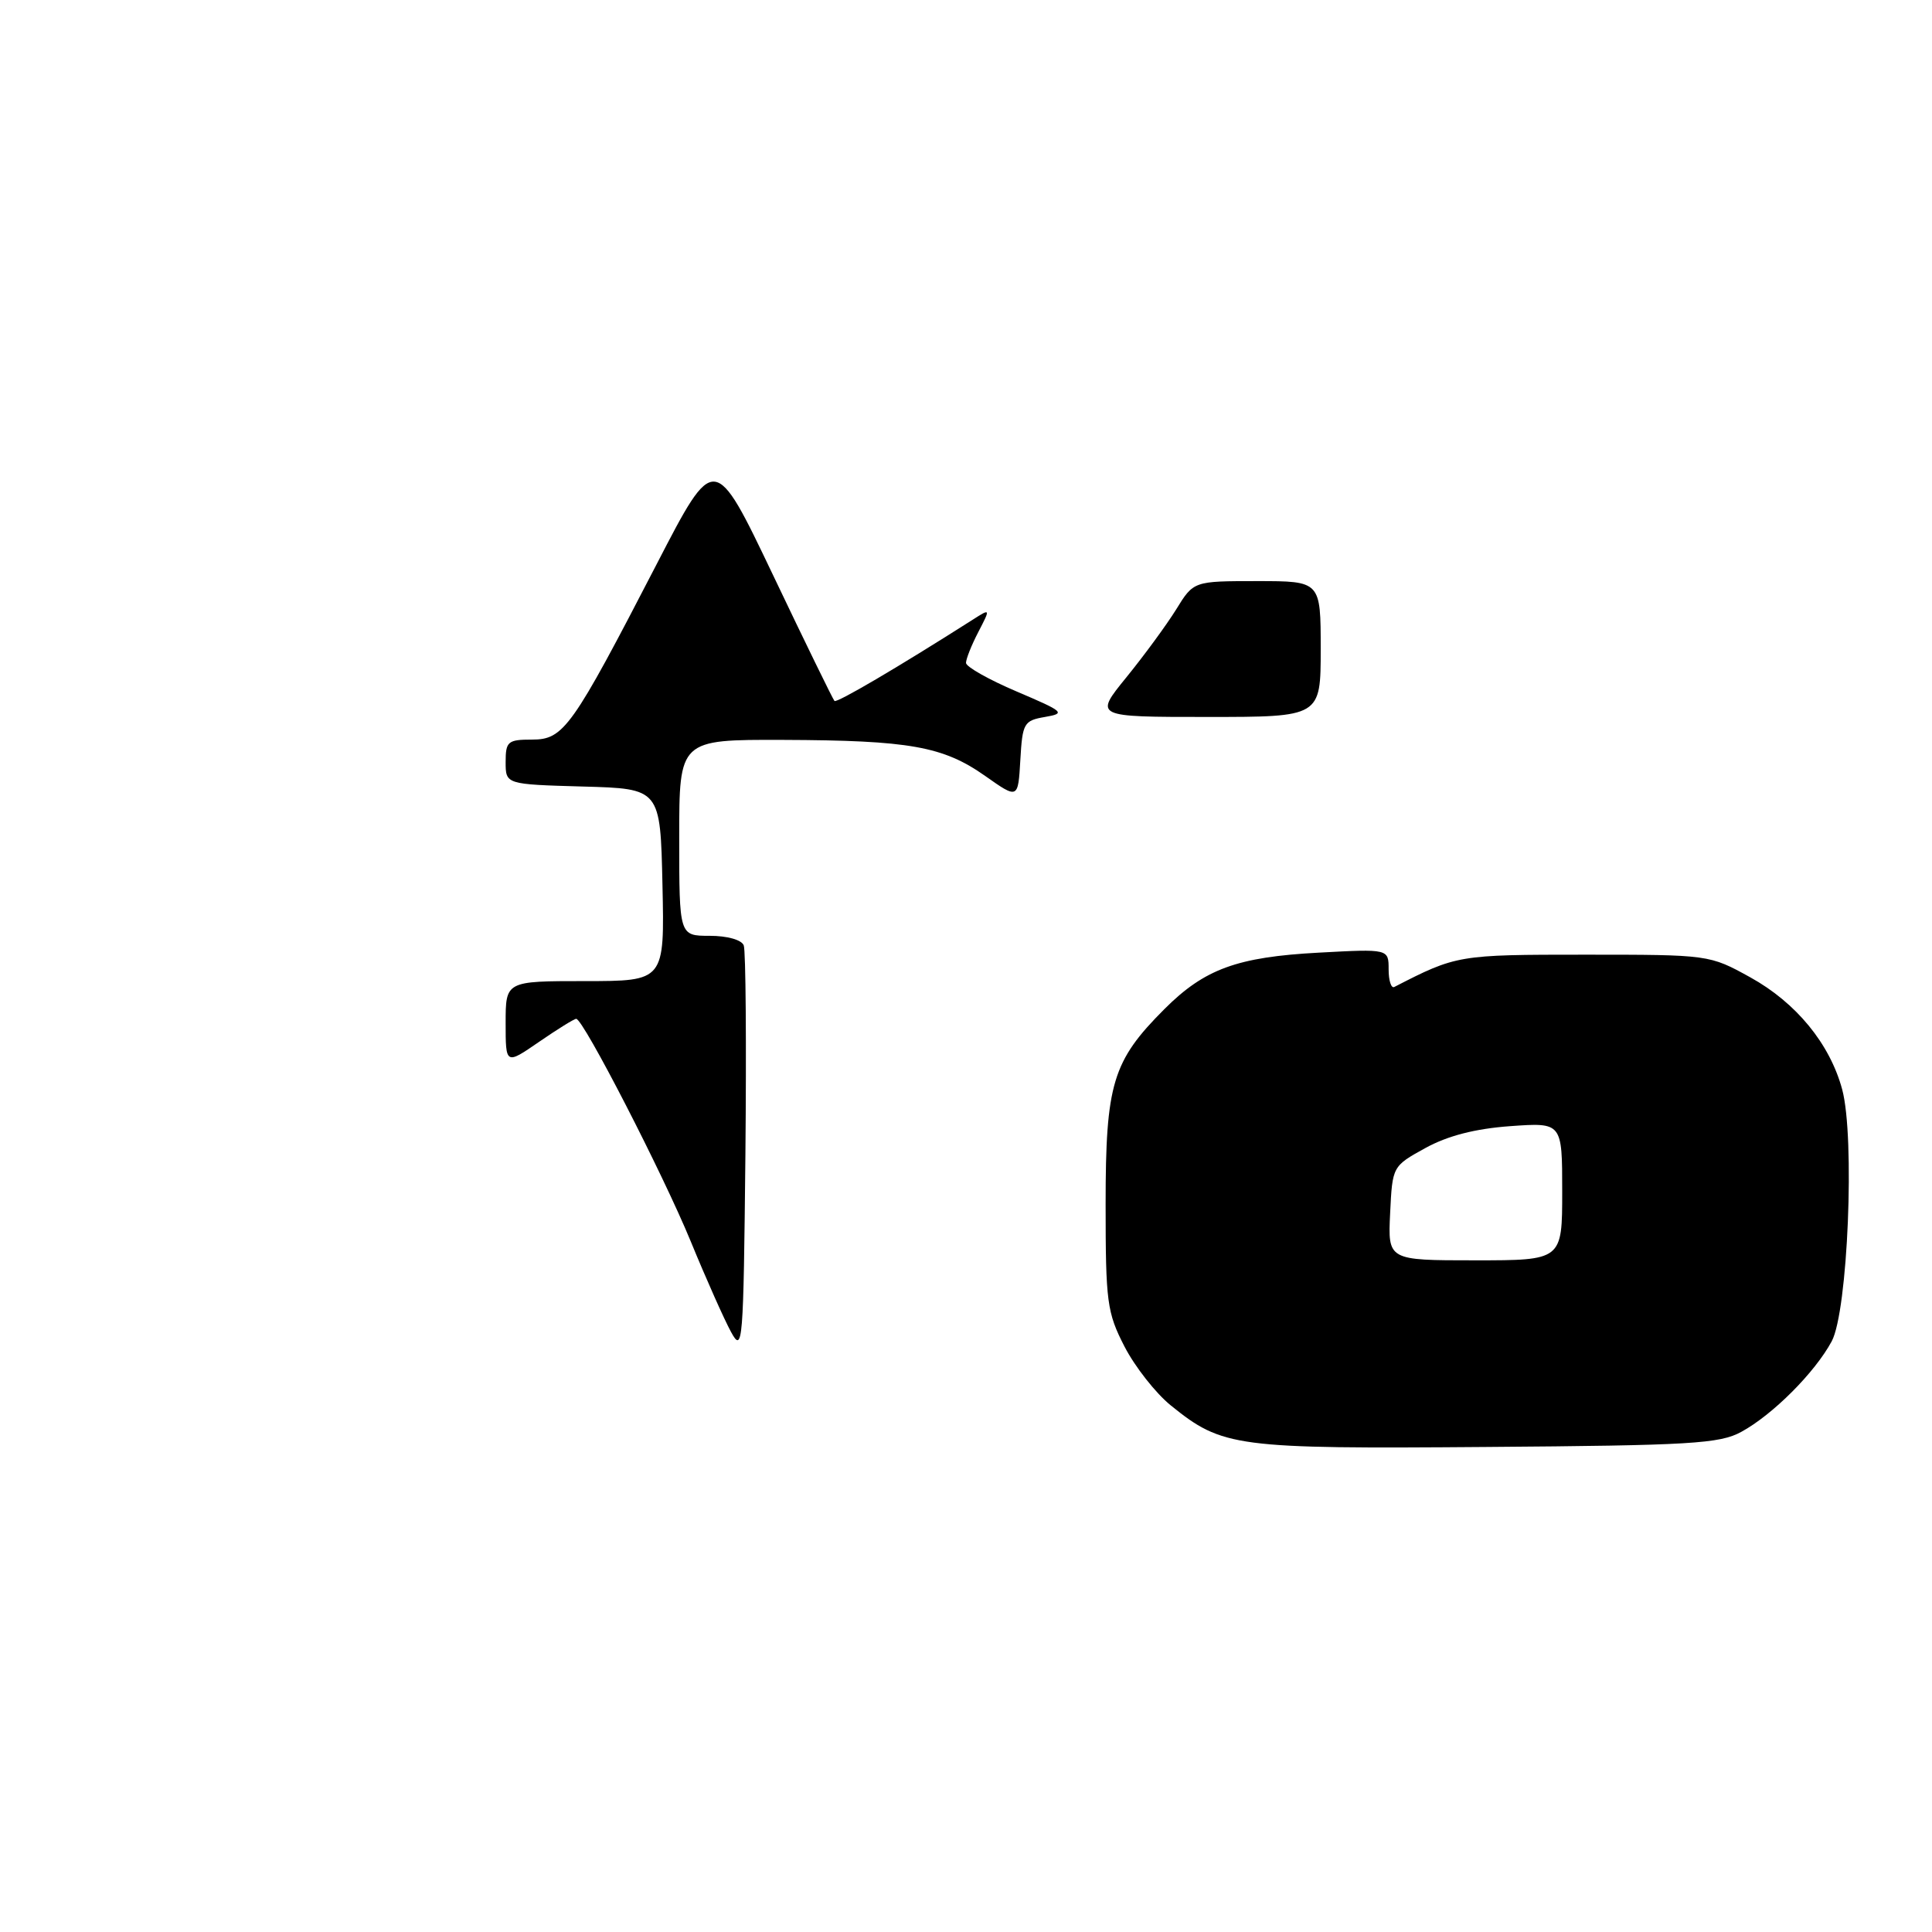 <?xml version="1.0" encoding="UTF-8" standalone="no"?>
<!DOCTYPE svg PUBLIC "-//W3C//DTD SVG 1.1//EN" "http://www.w3.org/Graphics/SVG/1.1/DTD/svg11.dtd" >
<svg xmlns="http://www.w3.org/2000/svg" xmlns:xlink="http://www.w3.org/1999/xlink" version="1.1" viewBox="0 0 256 256">
 <g >
 <path fill="currentColor"
d=" M 230.73 189.73 C 234.90 187.46 240.49 181.86 242.71 177.73 C 244.85 173.75 245.81 150.72 244.10 144.36 C 242.47 138.31 238.00 132.86 231.92 129.50 C 226.51 126.51 226.46 126.50 210.00 126.50 C 193.23 126.50 192.99 126.54 184.75 130.78 C 184.34 130.99 184.00 129.94 184.00 128.45 C 184.00 125.73 184.00 125.73 174.75 126.23 C 163.93 126.81 159.61 128.39 154.30 133.70 C 147.41 140.59 146.50 143.60 146.50 159.53 C 146.50 172.54 146.68 173.91 149.00 178.42 C 150.38 181.10 153.14 184.61 155.13 186.22 C 161.99 191.77 163.67 191.99 197.00 191.73 C 224.00 191.53 227.87 191.30 230.73 189.73 Z  M 96.87 176.50 C 95.97 174.85 93.56 169.45 91.53 164.50 C 87.82 155.49 77.28 135.00 76.35 135.00 C 76.08 135.00 73.87 136.37 71.43 138.05 C 67.00 141.10 67.00 141.10 67.00 135.55 C 67.00 130.00 67.00 130.00 77.53 130.00 C 88.06 130.00 88.06 130.00 87.78 117.25 C 87.50 104.50 87.50 104.50 77.25 104.22 C 67.00 103.93 67.00 103.93 67.00 100.97 C 67.00 98.25 67.29 98.00 70.49 98.00 C 74.70 98.00 75.76 96.51 87.03 74.72 C 94.67 59.94 94.67 59.94 102.44 76.22 C 106.71 85.18 110.37 92.67 110.57 92.88 C 110.86 93.19 118.87 88.49 128.88 82.12 C 131.26 80.60 131.26 80.60 129.63 83.75 C 128.73 85.48 128.00 87.32 128.00 87.84 C 128.00 88.35 131.03 90.06 134.72 91.63 C 141.01 94.31 141.25 94.52 138.47 95.00 C 135.67 95.48 135.48 95.81 135.20 100.70 C 134.90 105.89 134.90 105.89 130.56 102.83 C 124.97 98.89 120.53 98.10 103.75 98.04 C 90.00 98.00 90.00 98.00 90.00 111.00 C 90.00 124.00 90.00 124.00 94.03 124.00 C 96.36 124.00 98.27 124.53 98.55 125.27 C 98.82 125.96 98.91 138.45 98.77 153.02 C 98.51 178.16 98.42 179.35 96.87 176.50 Z  M 149.25 89.75 C 151.60 86.86 154.57 82.81 155.85 80.75 C 158.16 77.00 158.16 77.00 166.58 77.00 C 175.00 77.00 175.00 77.00 175.00 86.00 C 175.00 95.00 175.00 95.00 159.99 95.00 C 144.98 95.00 144.98 95.00 149.25 89.75 Z  M 184.20 160.76 C 184.50 154.54 184.50 154.53 188.87 152.12 C 191.84 150.49 195.46 149.56 200.12 149.22 C 207.00 148.73 207.00 148.73 207.00 157.87 C 207.00 167.00 207.00 167.00 195.45 167.00 C 183.90 167.00 183.90 167.00 184.20 160.76 Z "/>
</g>
</svg>